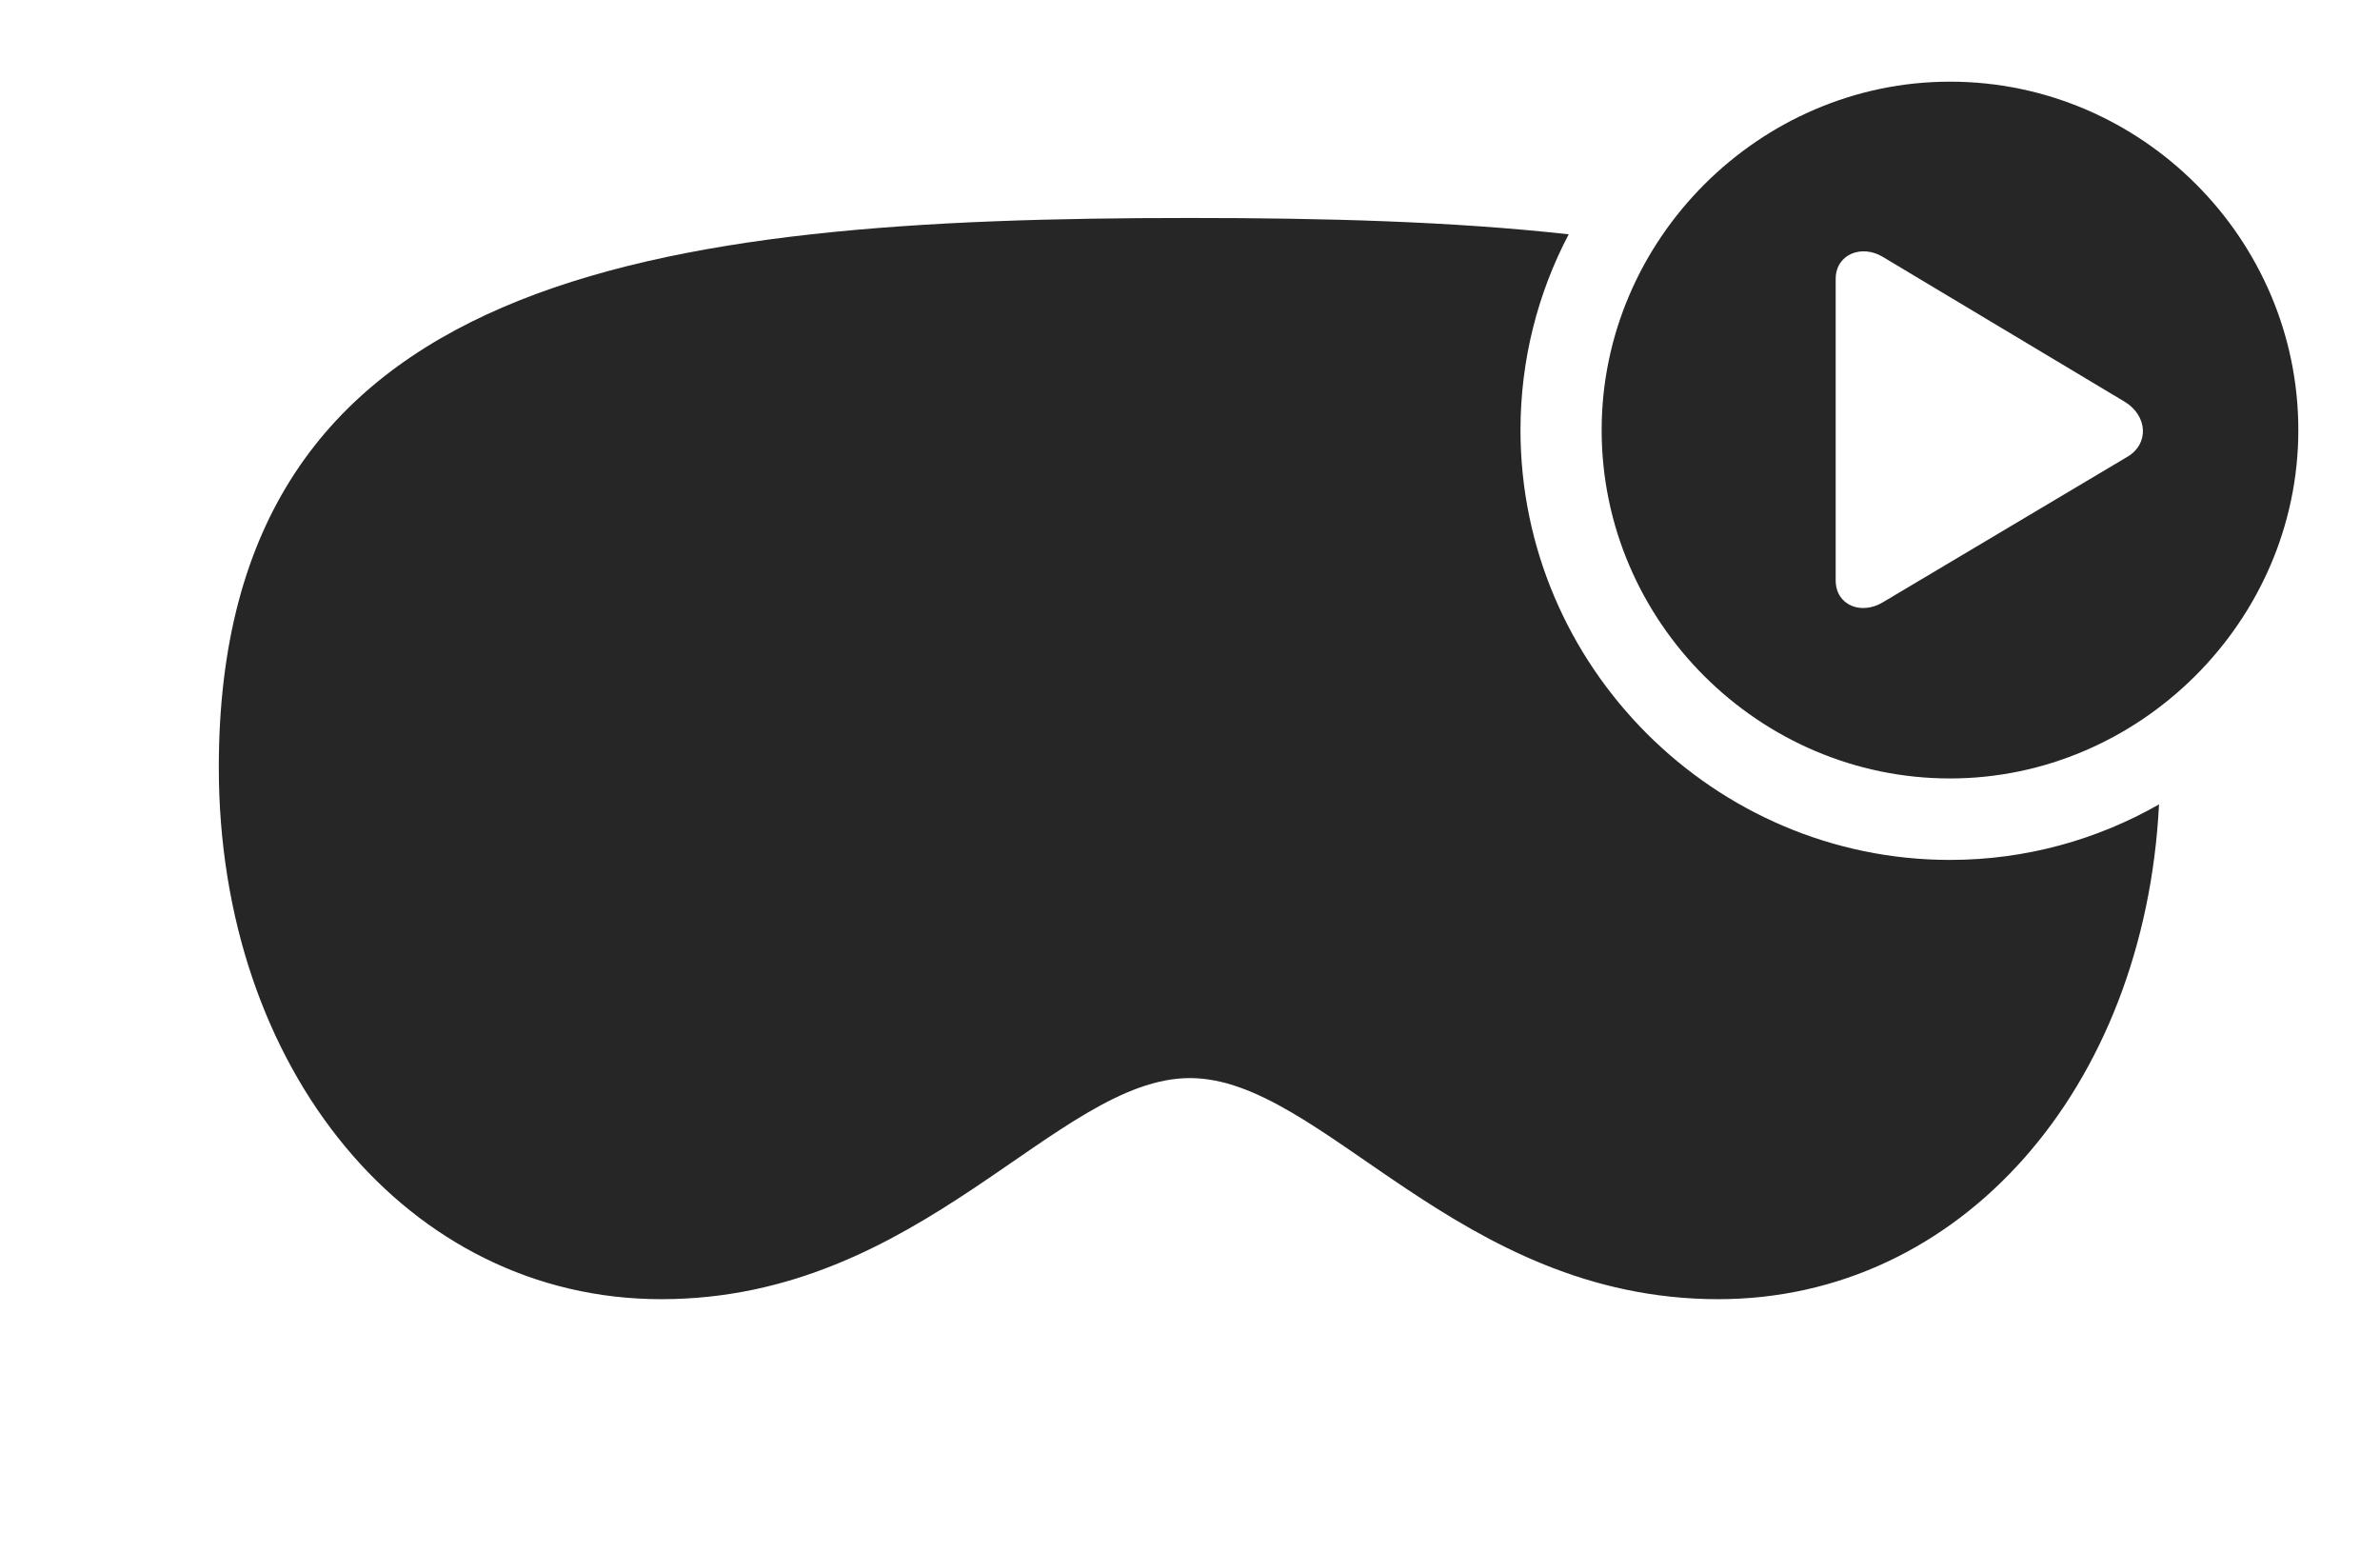 <?xml version="1.0" encoding="UTF-8"?>
<!--Generator: Apple Native CoreSVG 232.5-->
<!DOCTYPE svg
PUBLIC "-//W3C//DTD SVG 1.1//EN"
       "http://www.w3.org/Graphics/SVG/1.1/DTD/svg11.dtd">
<svg version="1.1" xmlns="http://www.w3.org/2000/svg" xmlns:xlink="http://www.w3.org/1999/xlink" width="165.855" height="108.107">
 <g>
  <rect height="108.107" opacity="0" width="165.855" x="0" y="0"/>
  <path d="M109.318 16.326C107.166 20.421 105.958 25.066 105.958 29.965C105.958 46.437 119.467 59.916 135.889 59.916C141.155 59.916 146.134 58.512 150.456 56.047C149.454 75.814 136.63 90.522 119.738 90.522C101.577 90.522 92.178 75.117 82.927 75.117C73.613 75.117 64.244 90.522 46.083 90.522C28.444 90.522 15.248 74.513 15.248 53.467C15.248 19.007 45.497 15.188 82.927 15.188C92.293 15.188 101.212 15.426 109.318 16.326Z" fill="#000000" fill-opacity="0.85"/>
  <path d="M160.164 29.965C160.164 43.267 149.108 54.24 135.889 54.24C122.618 54.24 111.614 43.334 111.614 29.965C111.614 16.679 122.618 5.69 135.889 5.69C149.225 5.69 160.164 16.63 160.164 29.965ZM127.923 19.433L127.923 40.434C127.923 42.167 129.687 42.876 131.206 41.968L148.283 31.808C149.765 30.919 149.664 28.975 148.081 28.003L131.206 17.898C129.735 17.006 127.923 17.715 127.923 19.433Z" fill="#000000" fill-opacity="0.85"/>
 </g>
</svg>
